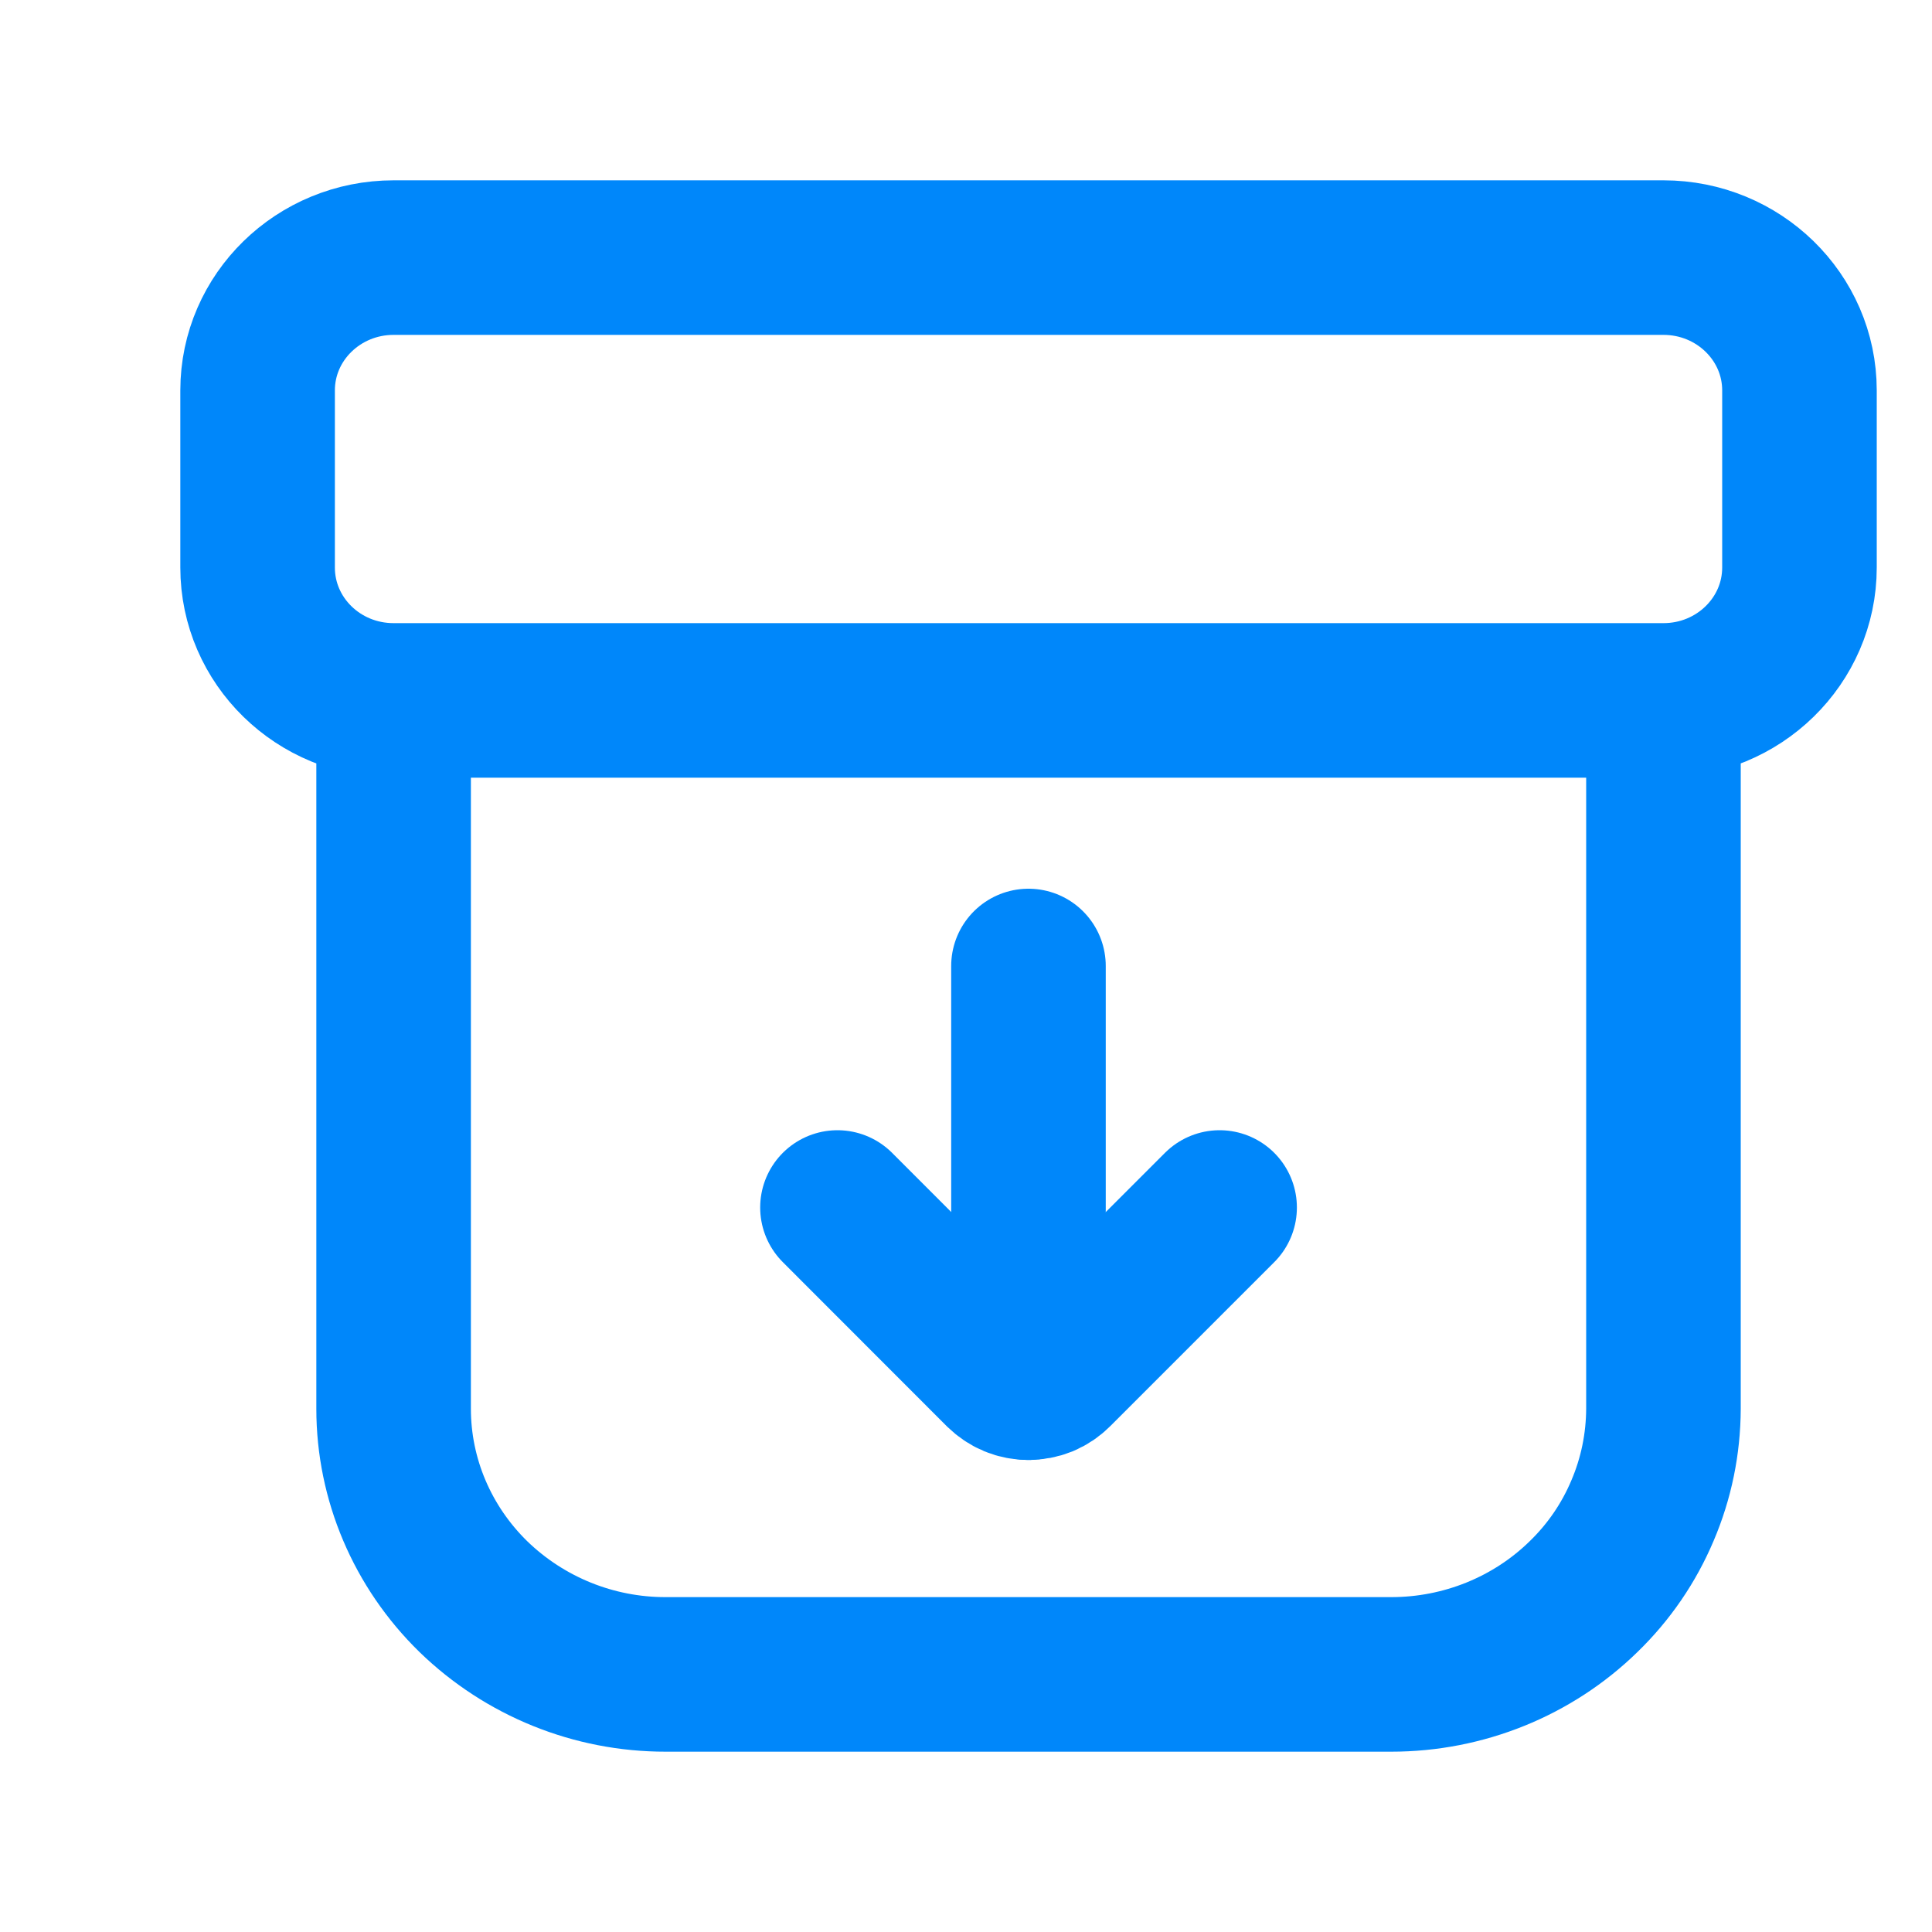 <svg width="15" height="15" viewBox="0 0 15 15" fill="none" xmlns="http://www.w3.org/2000/svg">
<path d="M3.056 5.438V10.938C3.056 11.485 3.279 12.009 3.675 12.396C4.075 12.784 4.611 13.001 5.169 13H10.802C11.362 13 11.899 12.783 12.295 12.396C12.491 12.206 12.646 11.98 12.752 11.729C12.859 11.479 12.914 11.21 12.915 10.938V5.438M3.056 5.438C2.472 5.438 2 4.976 2 4.406V3.031C2 2.462 2.473 2 3.056 2H12.915C13.498 2 13.971 2.462 13.971 3.031V4.406C13.971 4.976 13.498 5.438 12.915 5.438M3.056 5.438H12.915" stroke="#0087FA" stroke-width="1.2" stroke-linecap="round" stroke-linejoin="round"/>
<path d="M7.985 10.735V7.5" stroke="#0087FA" stroke-width="1.2" stroke-miterlimit="10" stroke-linecap="round"/>
<path d="M6.502 9.375L7.774 10.648C7.802 10.675 7.835 10.698 7.871 10.713C7.907 10.728 7.946 10.735 7.985 10.735C8.024 10.735 8.063 10.728 8.1 10.713C8.136 10.698 8.169 10.675 8.196 10.648L9.469 9.375" stroke="#0087FA" stroke-width="1.2" stroke-linecap="round" stroke-linejoin="round"/>
</svg>
